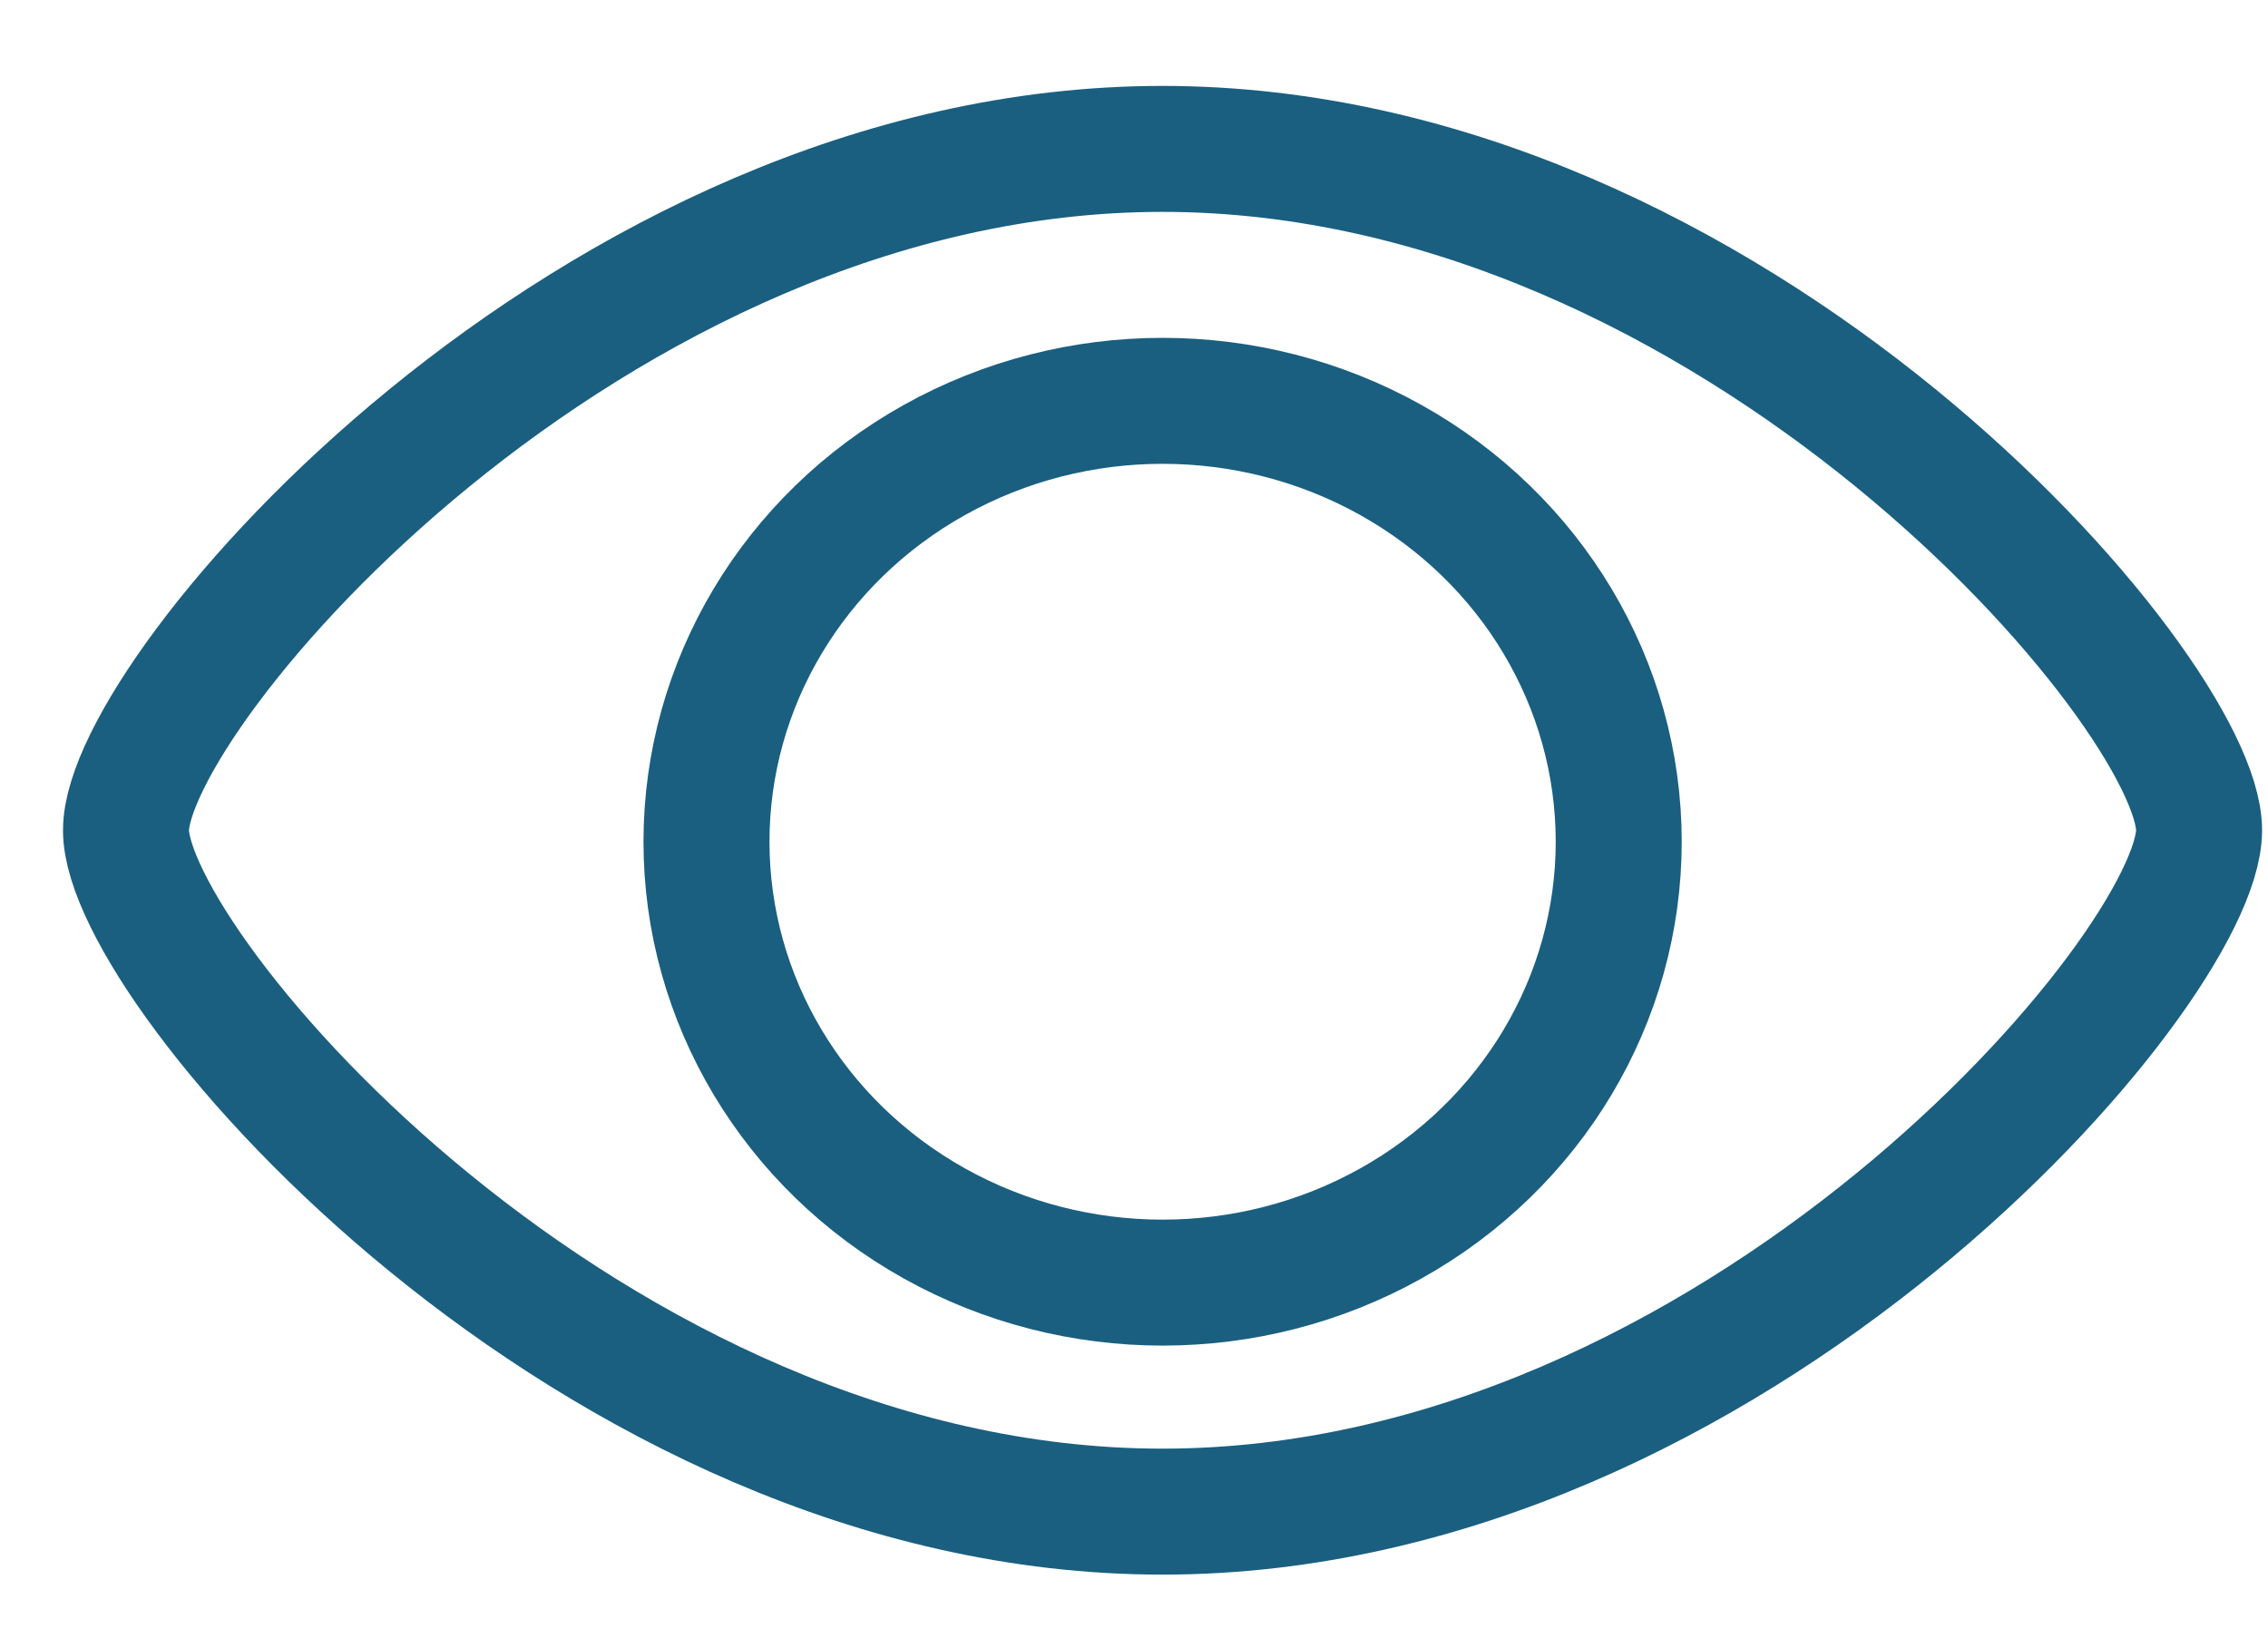 <svg width="18" height="13" viewBox="0 0 18 13" fill="none" xmlns="http://www.w3.org/2000/svg">
<path d="M17.453 6.591C17.453 7.687 13.77 12 9.226 12C4.683 12 1 7.687 1 6.591C1 5.495 4.683 1.182 9.226 1.182C13.77 1.182 17.453 5.495 17.453 6.591Z" stroke="#1A5F80"/>
<ellipse cx="9.227" cy="6.682" rx="3.62" ry="3.5" stroke="#1A5F80"/>
</svg>
